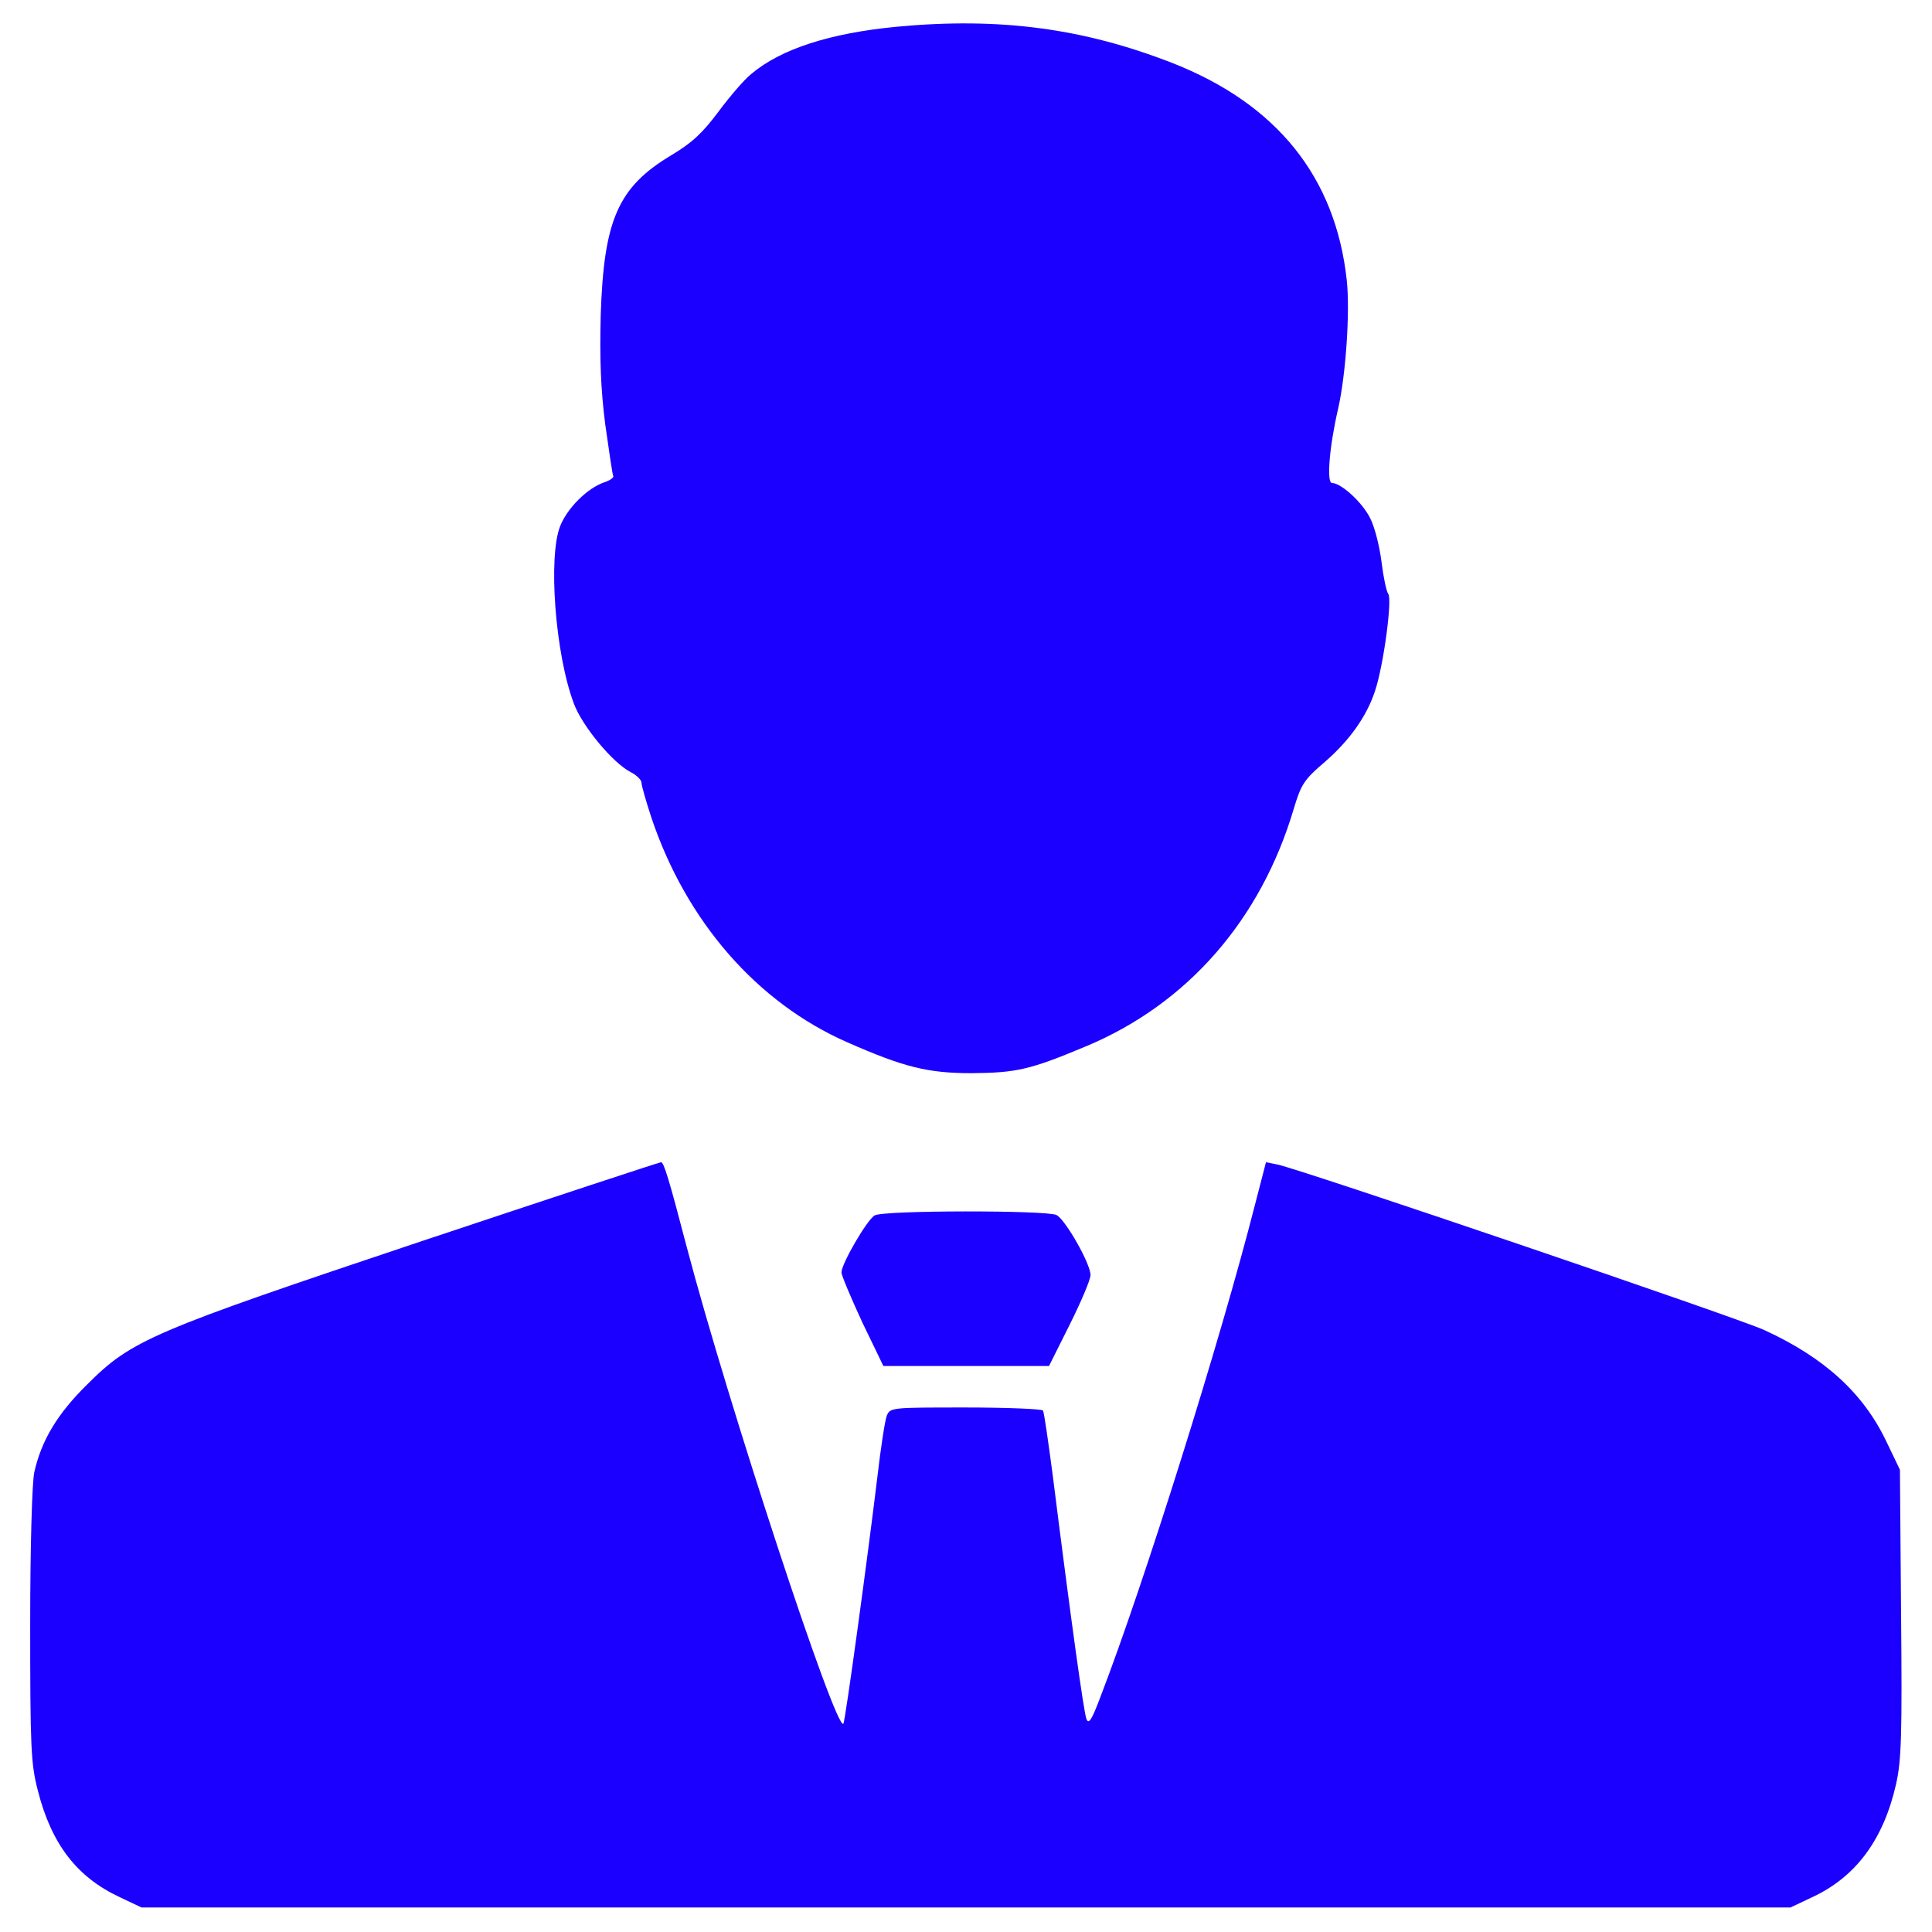 <?xml version="1.0" standalone="no"?>
<!DOCTYPE svg PUBLIC "-//W3C//DTD SVG 20010904//EN"
 "http://www.w3.org/TR/2001/REC-SVG-20010904/DTD/svg10.dtd">
<svg version="1.0" xmlns="http://www.w3.org/2000/svg"
 width="512pt" height="512pt" viewBox="0 0 512 512"
 preserveAspectRatio="xMidYMid meet">

<g transform="translate(0,512) scale(0.1,-0.1)"
fill="#1b00ff" stroke="none">
<path d="M2375 5049 c-176 -17 -306 -59 -384 -125 -19 -15 -58 -61 -87 -100
-42 -56 -69 -82 -126 -116 -140 -84 -178 -171 -186 -423 -3 -116 0 -197 12
-290 10 -71 19 -132 21 -136 3 -4 -8 -12 -23 -17 -45 -15 -98 -68 -117 -115
-33 -80 -14 -340 36 -472 22 -59 102 -156 150 -181 16 -8 29 -21 29 -28 0 -8
12 -49 26 -92 92 -275 280 -491 519 -596 150 -66 213 -82 330 -82 119 1 155 9
305 72 267 112 462 335 549 630 19 63 27 76 81 122 67 58 112 122 134 189 23
69 46 244 35 257 -5 7 -13 45 -18 86 -5 40 -18 92 -30 115 -21 42 -77 93 -101
93 -15 0 -7 97 16 196 21 92 32 260 23 342 -30 273 -185 466 -462 575 -236 92
-458 122 -732 96z"/>
<path d="M1118 1831 c-720 -241 -769 -262 -888 -381 -78 -77 -120 -147 -139
-231 -6 -25 -11 -198 -11 -405 0 -327 2 -368 20 -438 36 -143 104 -231 218
-284 l57 -27 2185 0 2185 0 57 27 c117 54 190 154 223 301 14 62 16 132 13
453 l-3 379 -36 75 c-61 128 -164 222 -323 295 -66 31 -1225 425 -1291 439
l-30 6 -29 -112 c-92 -361 -294 -1004 -409 -1303 -24 -64 -32 -76 -38 -60 -7
19 -40 255 -89 644 -12 91 -23 168 -26 173 -3 4 -95 8 -205 8 -197 0 -200 0
-209 -22 -5 -13 -16 -86 -25 -163 -23 -192 -85 -649 -90 -653 -20 -21 -306
849 -415 1263 -48 184 -61 225 -68 225 -4 0 -289 -94 -634 -209z"/>
<path d="M2318 1899 c-20 -11 -88 -128 -88 -151 0 -8 25 -67 55 -132 l56 -116
219 0 220 0 55 110 c30 60 55 119 55 131 0 30 -66 146 -90 159 -25 13 -459 13
-482 -1z"/>
</g>
</svg>
